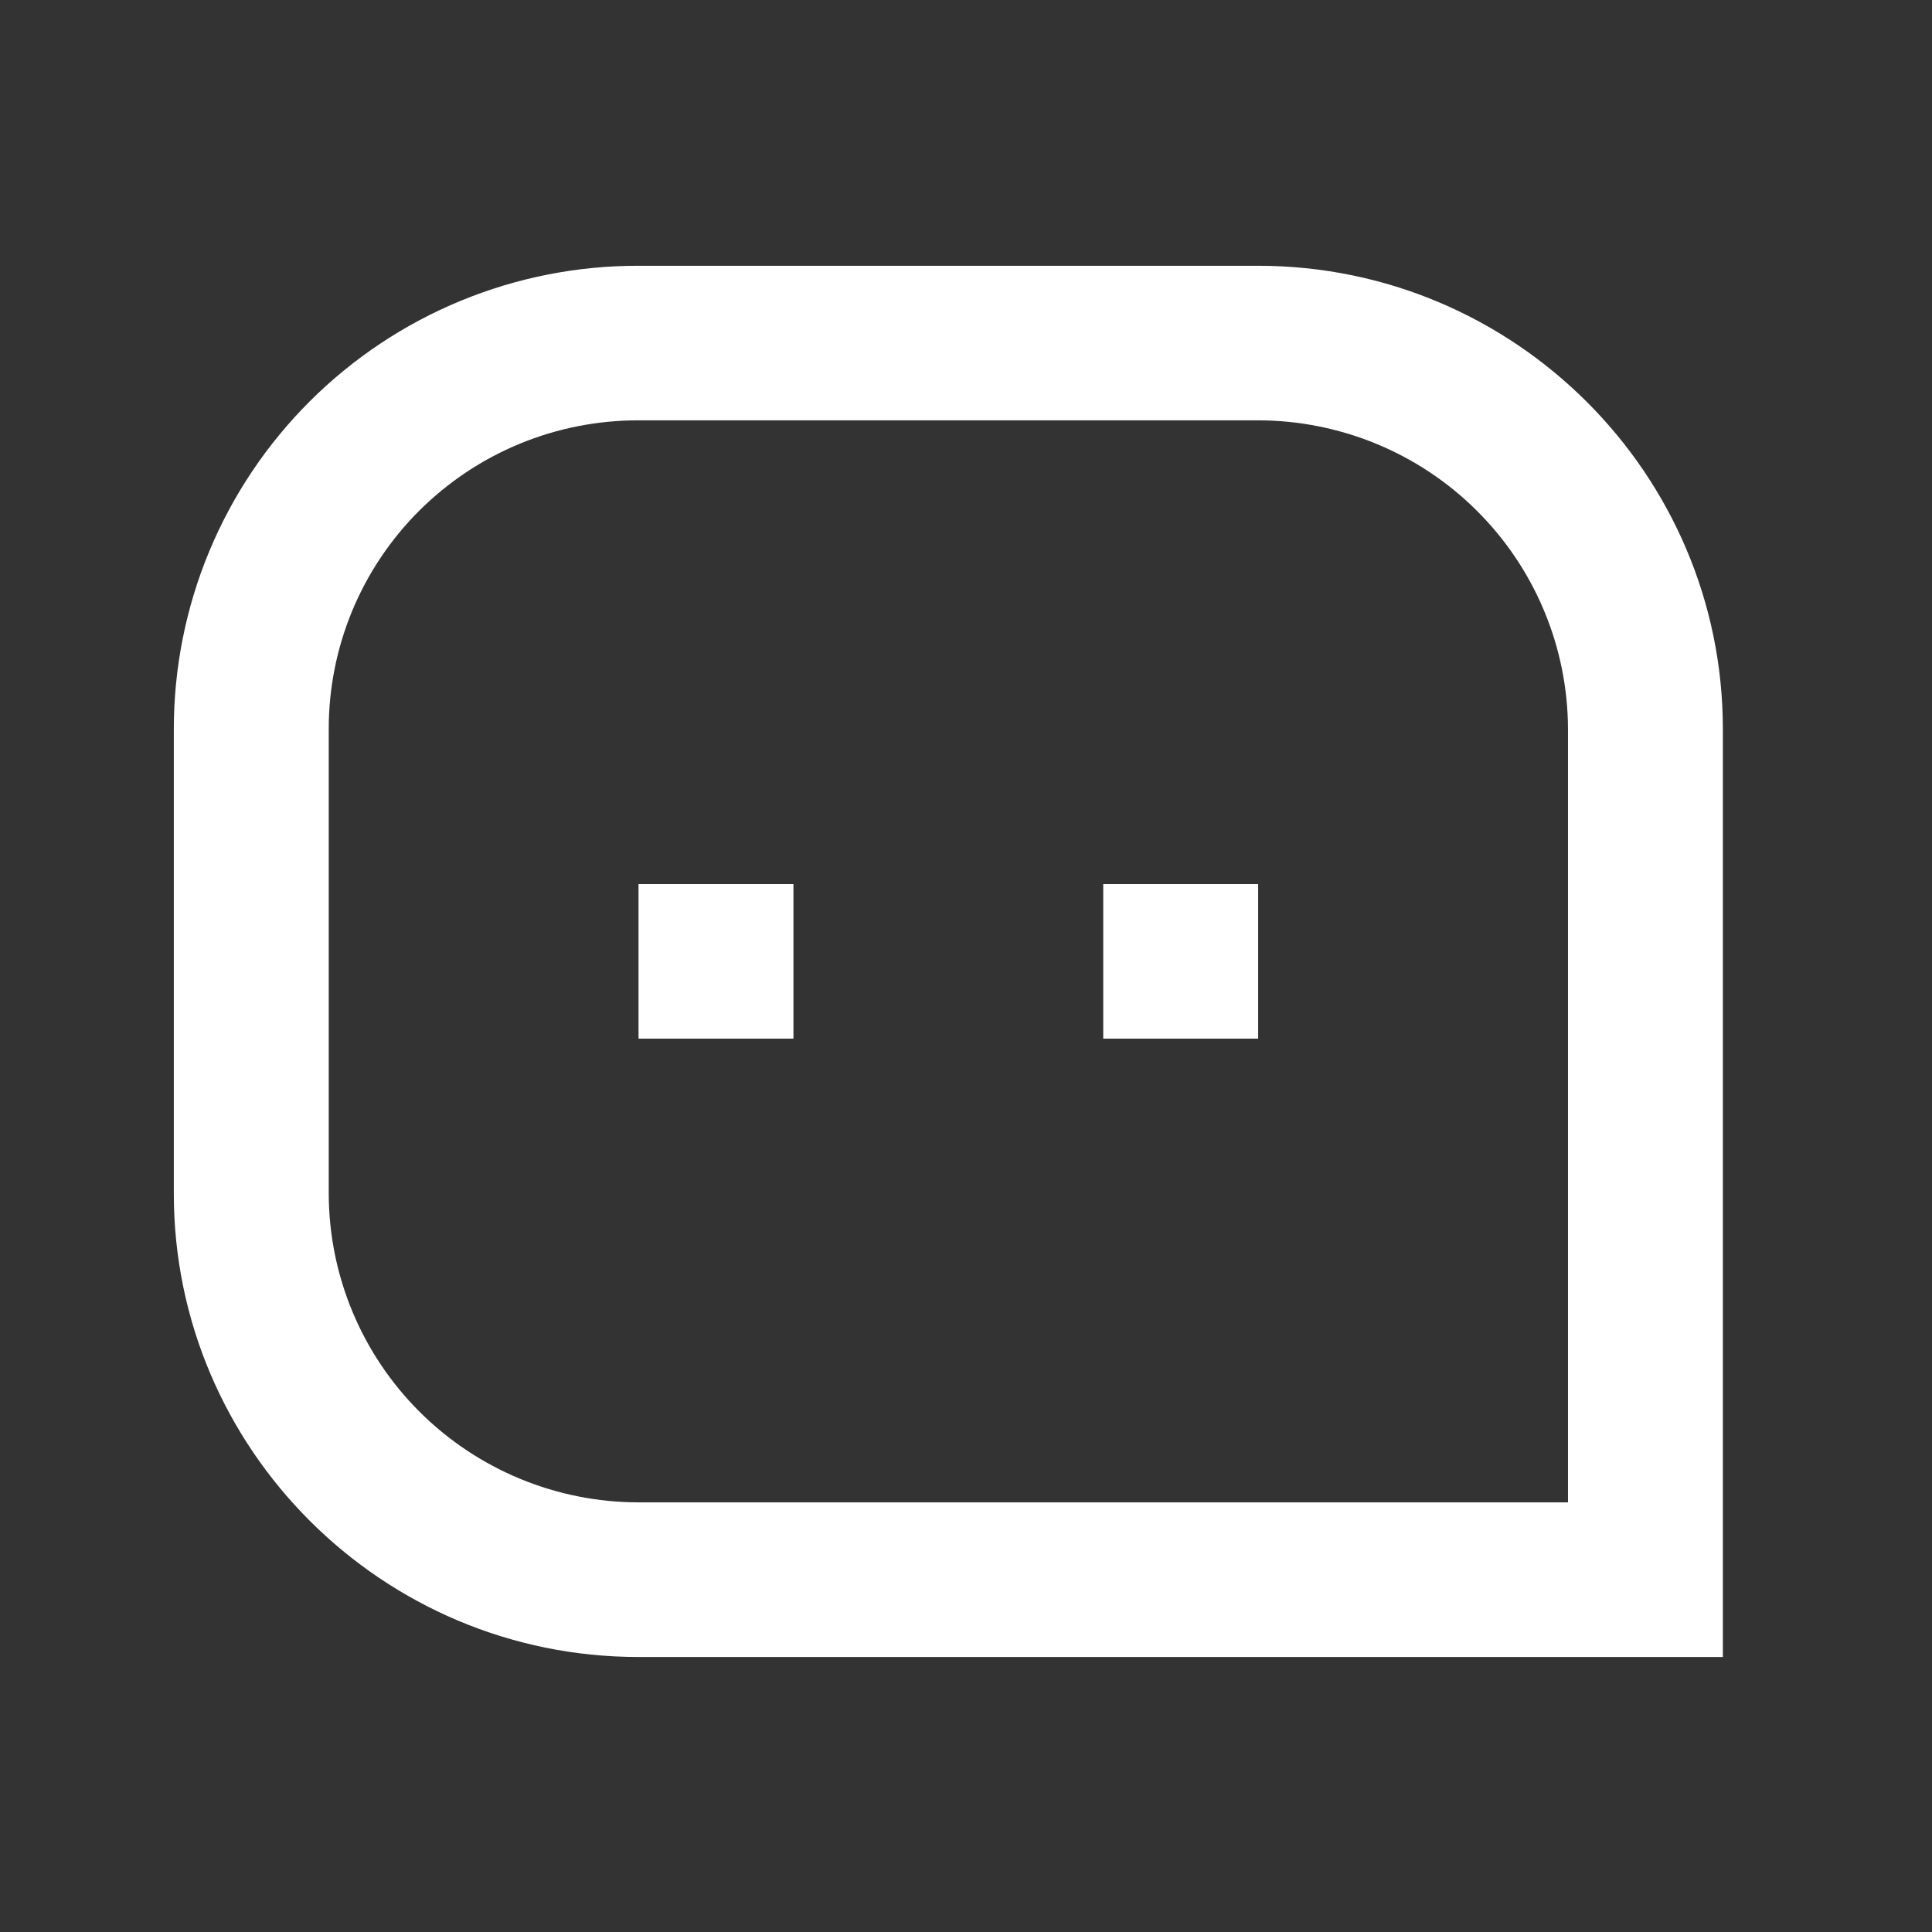 <svg width="32" height="32" viewBox="0 0 32 32" fill="none" xmlns="http://www.w3.org/2000/svg">
<rect x="0" y="0" width="32" height="32" fill="#333333" stroke="none"/>
<g clip-path="url(#clip0_122_1615)">
<path d="M2.879 12.075C2.879 11.067 3.077 10.068 3.464 9.136C3.851 8.204 4.418 7.358 5.133 6.645C5.848 5.932 6.697 5.367 7.631 4.982C8.565 4.597 9.566 4.4 10.576 4.402L20.839 4.402C25.089 4.402 28.536 7.852 28.536 12.075V27.445H10.576C6.326 27.445 2.879 23.995 2.879 19.772V12.075ZM25.971 24.884V12.075C25.967 10.719 25.425 9.419 24.463 8.461C23.502 7.502 22.198 6.964 20.839 6.962H10.576C9.903 6.961 9.235 7.092 8.613 7.348C7.99 7.604 7.424 7.981 6.947 8.456C6.47 8.931 6.092 9.495 5.834 10.116C5.577 10.737 5.444 11.403 5.445 12.075V19.772C5.448 21.128 5.99 22.428 6.952 23.386C7.914 24.344 9.217 24.883 10.576 24.884H25.971ZM18.273 14.643H20.839V17.203H18.273V14.643ZM10.576 14.643H13.142V17.203H10.576V14.643Z" fill="white"/>
</g>
<defs>
<clipPath id="clip0_122_1615">
<rect width="30.788" height="30.724" fill="white" transform="translate(0.314 0.562)"/>
</clipPath>
</defs>
</svg>
